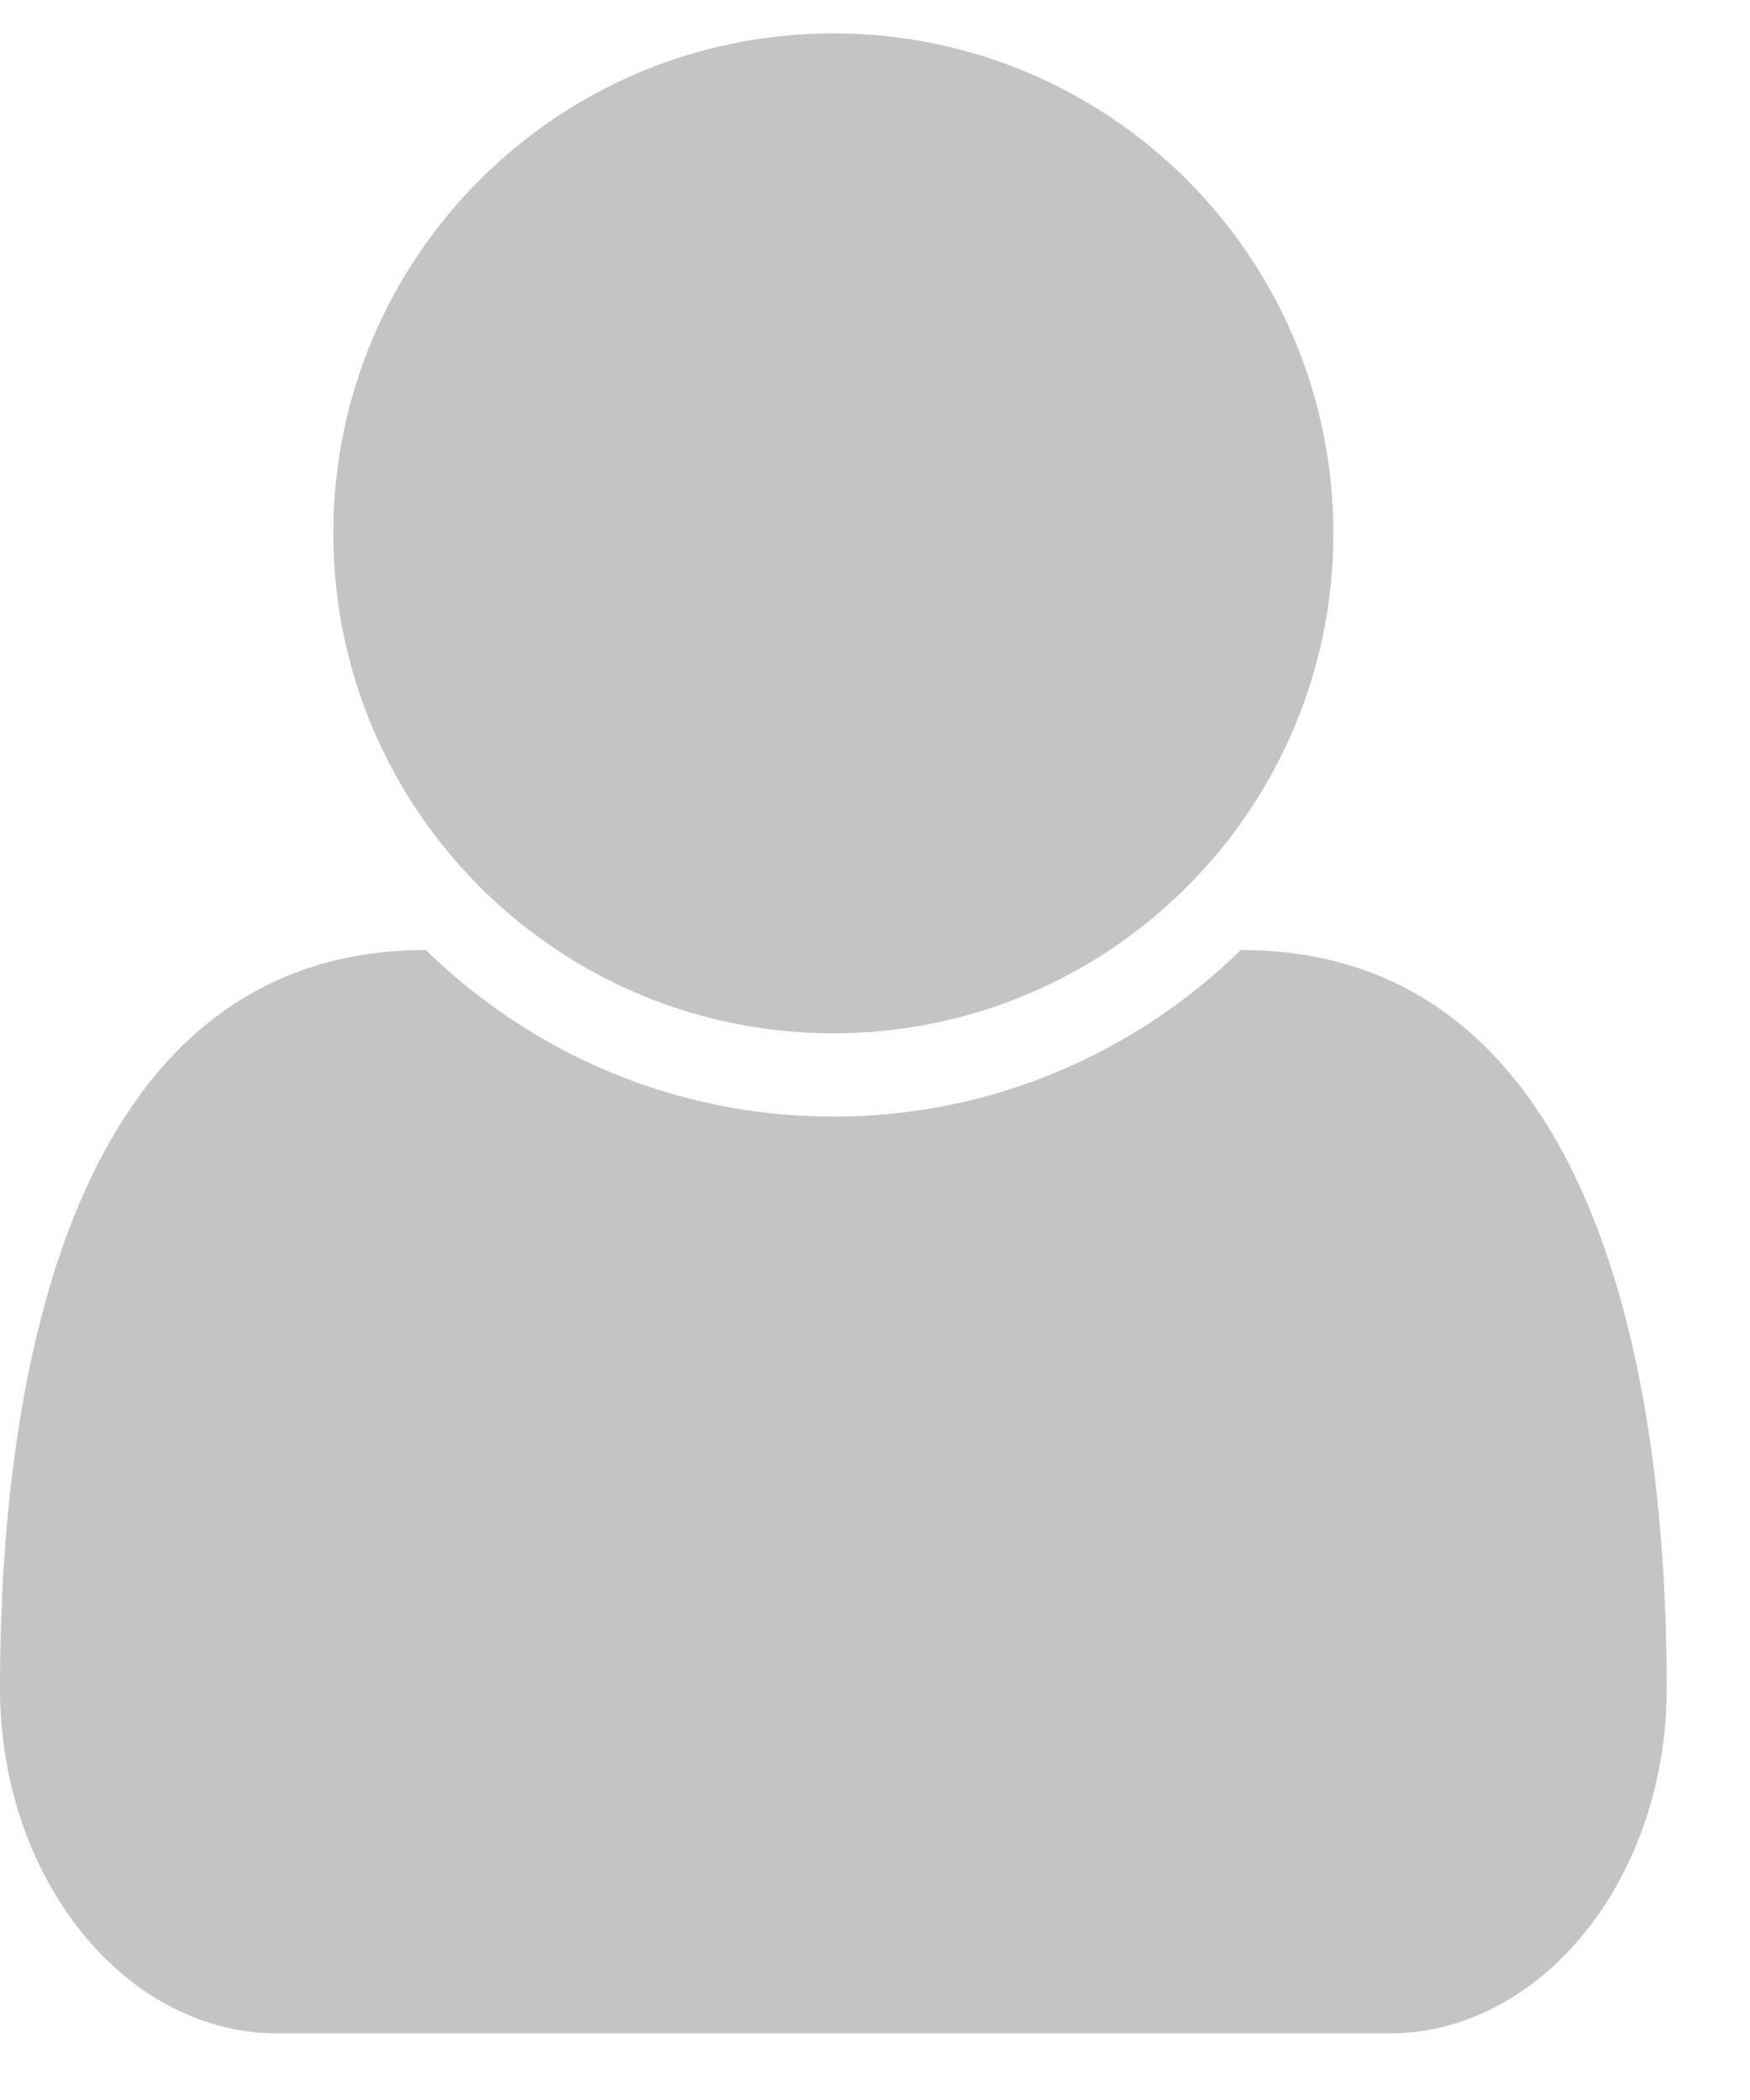 <svg width="15" height="18" viewBox="0 0 15 18" fill="none" xmlns="http://www.w3.org/2000/svg">
<path d="M14.286 15.471C14.286 12.536 13.56 9.143 10.636 9.143C9.732 10.025 8.504 10.571 7.143 10.571C5.781 10.571 4.554 10.025 3.65 9.143C0.725 9.143 0 12.536 0 15.471C0 17.1 1.071 18.429 2.377 18.429H11.909C13.214 18.429 14.286 17.1 14.286 15.471ZM11.429 5.571C11.429 3.205 9.509 1.286 7.143 1.286C4.777 1.286 2.857 3.205 2.857 5.571C2.857 7.938 4.777 9.857 7.143 9.857C9.509 9.857 11.429 7.938 11.429 5.571Z" transform="translate(0 -1)" fill="#C4C4C4"/>
</svg>
